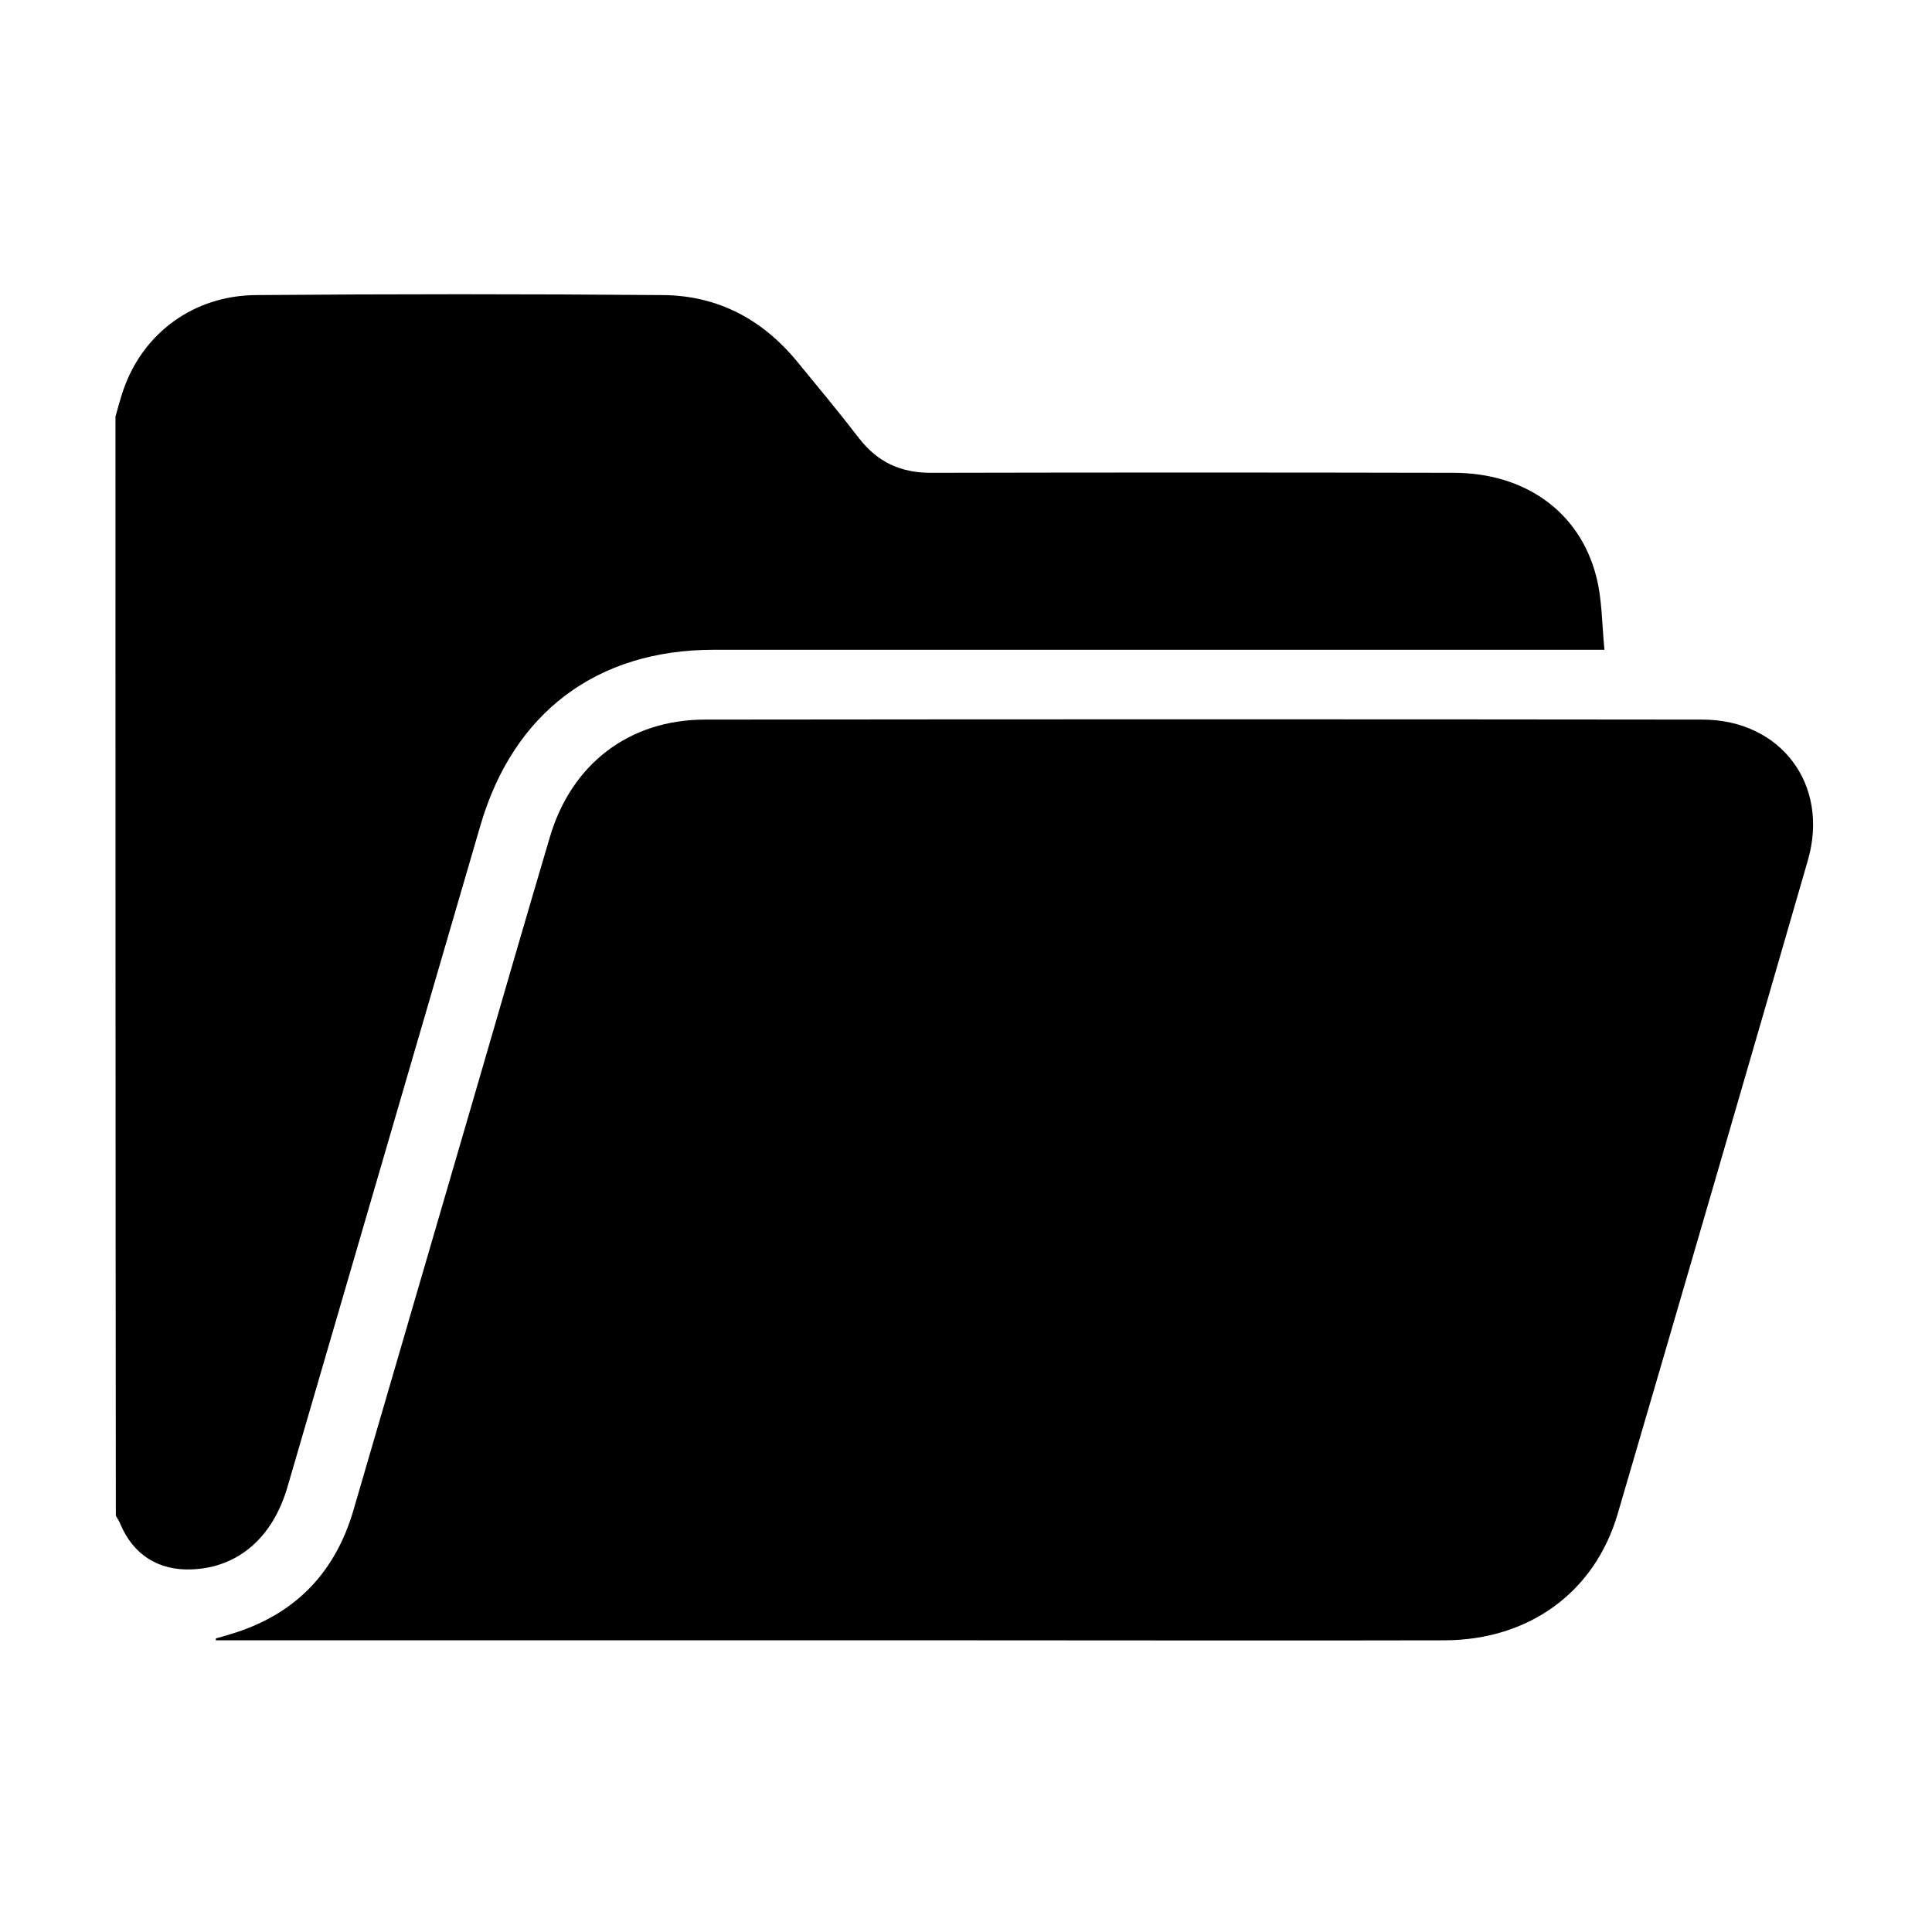 <?xml version="1.0" encoding="utf-8"?>
<!-- Generator: Adobe Illustrator 24.3.0, SVG Export Plug-In . SVG Version: 6.00 Build 0)  -->
<svg version="1.1" id="Layer_1" xmlns="http://www.w3.org/2000/svg" xmlns:xlink="http://www.w3.org/1999/xlink" x="0px" y="0px"
	 viewBox="0 0 512 512" style="enable-background:new 0 0 512 512;" xml:space="preserve">
<g>
	<path d="M30.6,110.4c0.7-2.4,1.3-4.8,2.1-7.1c5.2-15,18.6-25,35.2-25.1c35.9-0.3,71.8-0.3,107.7,0c14.6,0.1,26.5,6.4,35.8,17.8
		c5.5,6.7,11,13.3,16.3,20.2c4.9,6.3,11,9.1,19,9.1c46.2-0.1,92.3-0.1,138.5,0c18.9,0,33.4,10.3,37.8,27.4
		c1.6,6.1,1.5,12.6,2.2,19.5c-2.7,0-4.4,0-6.2,0c-76.6,0-153.3,0-229.9,0c-31,0-53.1,16.7-61.8,46.6c-17,58.4-34.1,116.8-51.1,175.2
		c-3.9,13.5-13.1,21.4-25.3,21.9c-8.9,0.4-15.6-3.9-19-12c-0.3-0.8-0.8-1.5-1.2-2.2C30.6,304.5,30.6,207.5,30.6,110.4z"/>
	<path d="M57.2,434.2c1.8-0.5,3.6-1,5.4-1.6c16.2-5.3,26.4-16.3,31.1-32.5c10.9-37.4,21.8-74.7,32.7-112.1
		c6.4-22.1,12.8-44.1,19.3-66.1c5.7-19.4,21-31.2,41.2-31.2c88.1-0.1,176.1-0.1,264.2,0c20.9,0,33.8,17.3,28,37.3
		c-16.7,57.8-33.5,115.5-50.4,173.2c-6.1,20.8-23.5,33.4-45.8,33.5c-42.2,0.1-84.4,0-126.6,0c-66.4,0-132.8,0-199.1,0
		C57.2,434.6,57.2,434.4,57.2,434.2z"/>
</g>
</svg>
